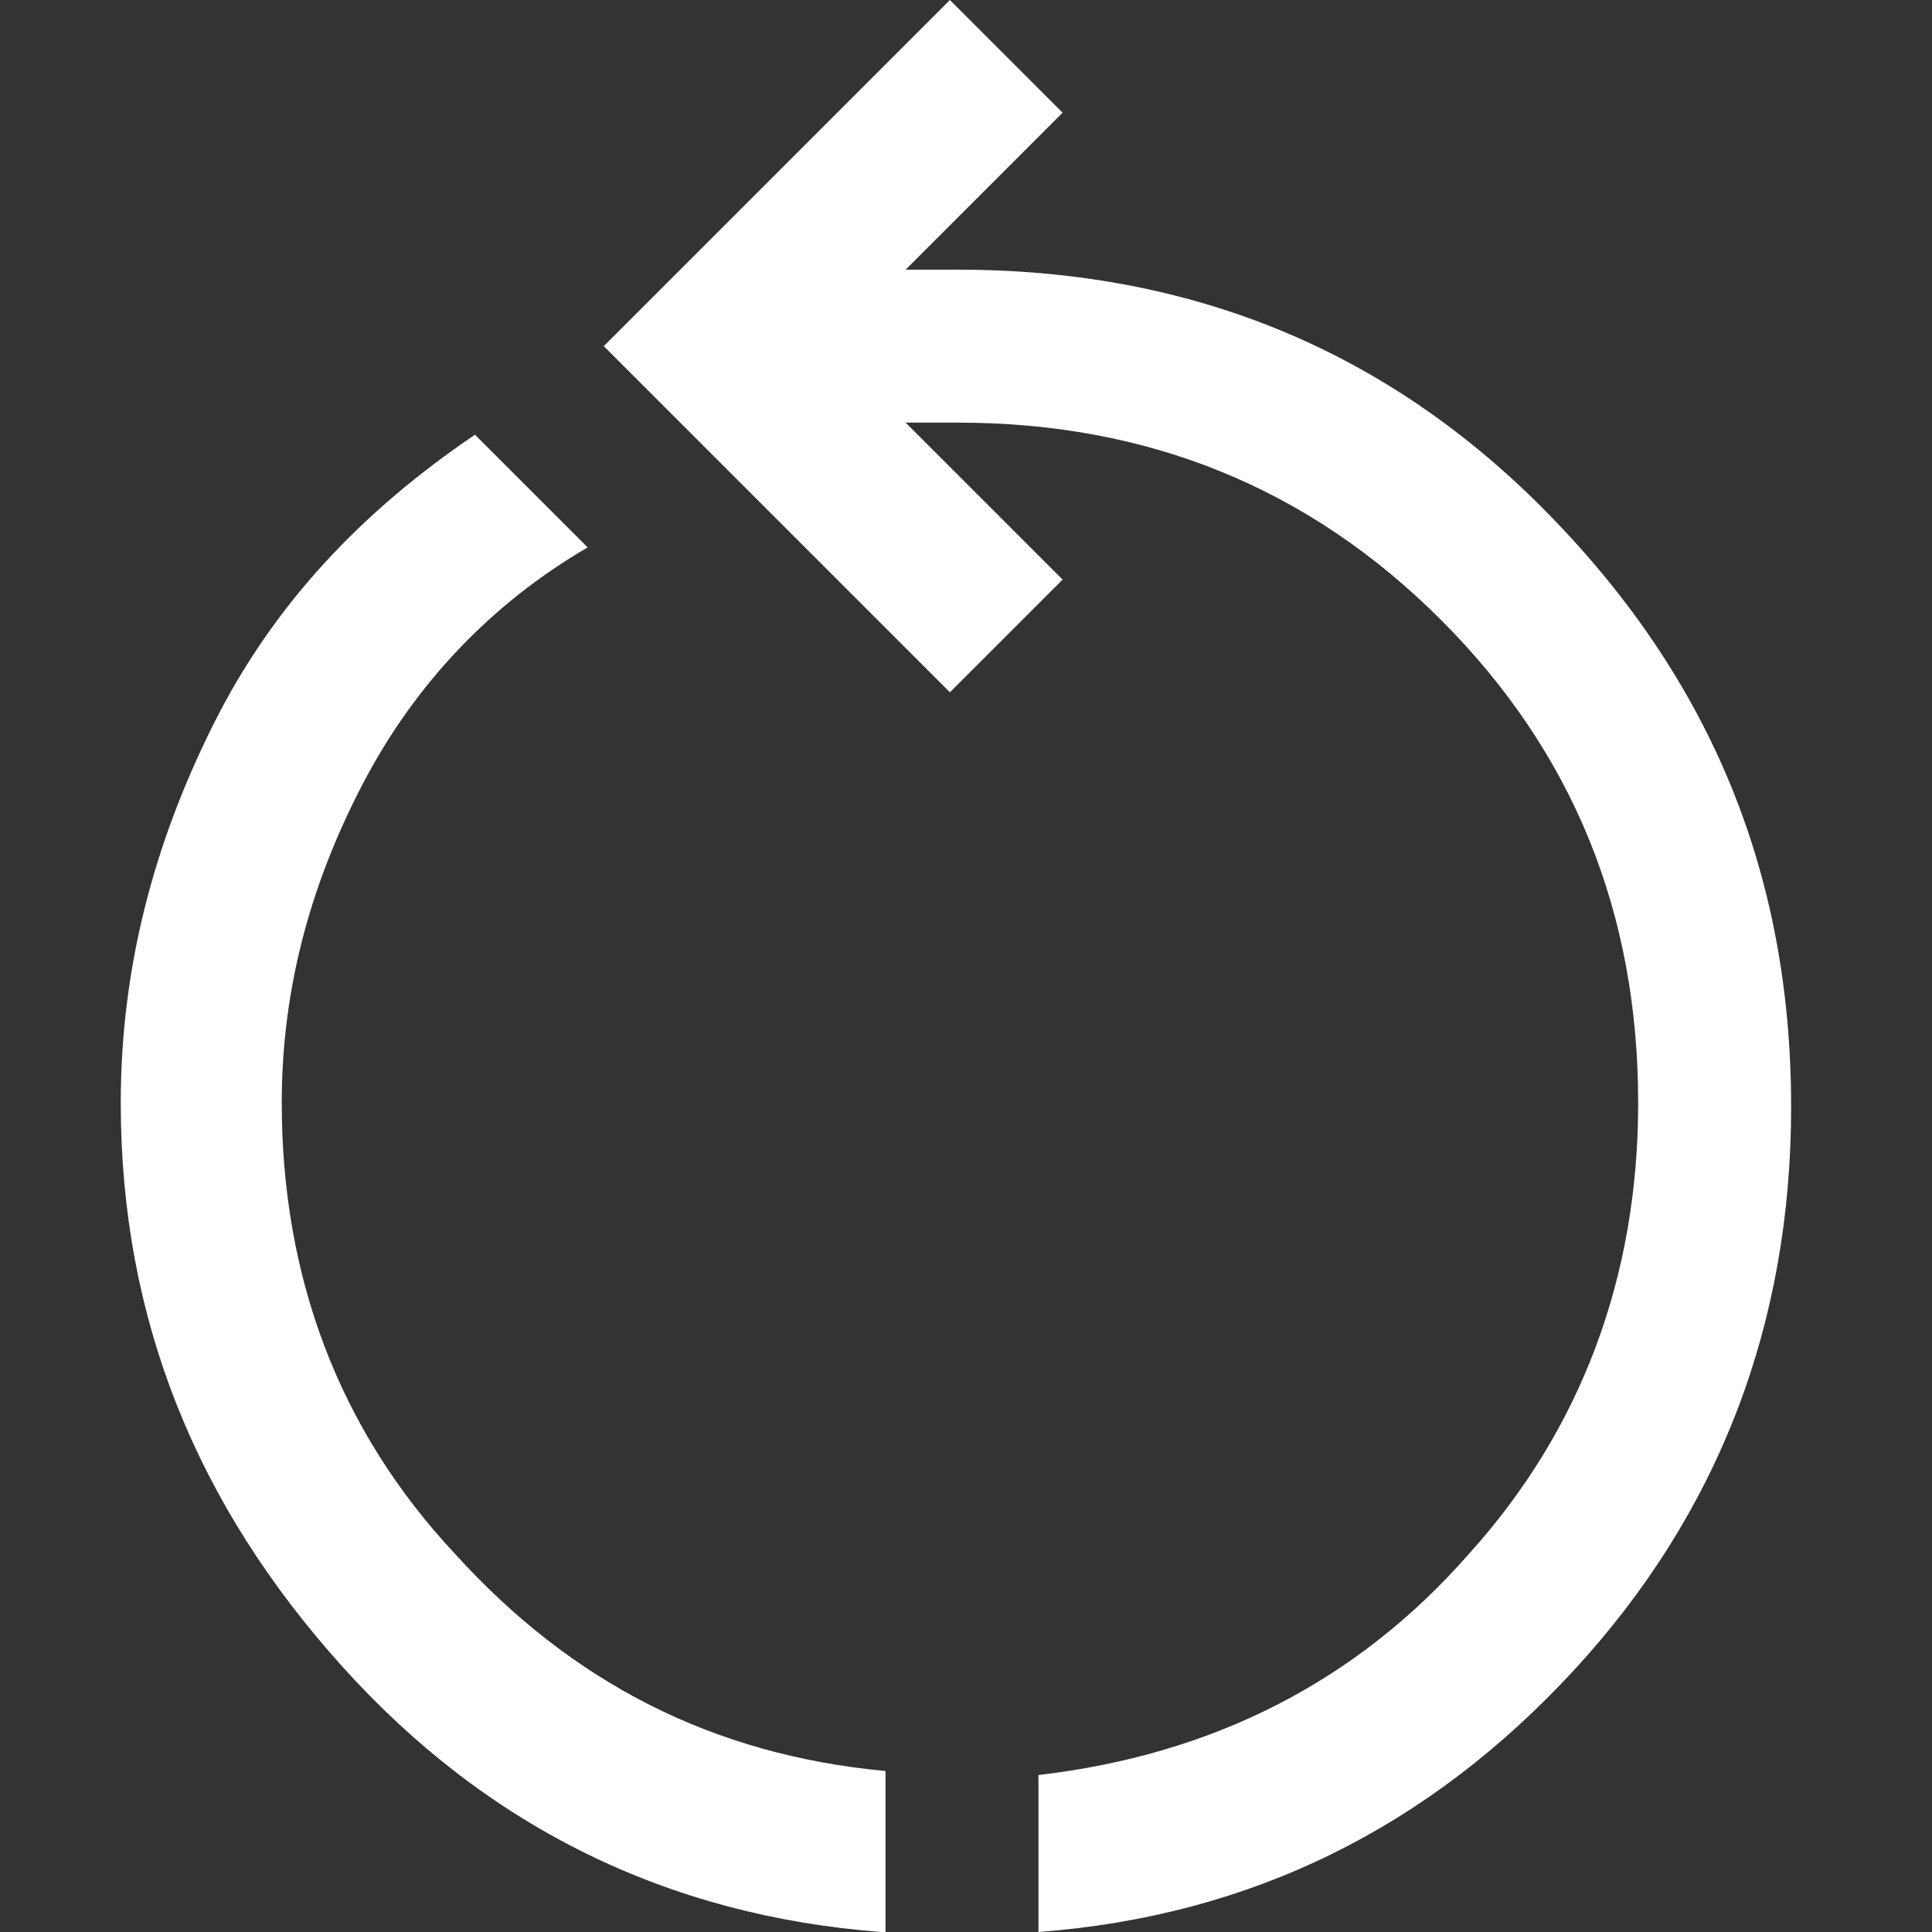 <?xml version="1.0" encoding="utf-8"?>
<!-- Generator: Adobe Illustrator 24.1.2, SVG Export Plug-In . SVG Version: 6.00 Build 0)  -->
<svg version="1.1" id="Camada_1" xmlns="http://www.w3.org/2000/svg" xmlns:xlink="http://www.w3.org/1999/xlink" x="0px" y="0px"
	 viewBox="0 0 48 48" style="enable-background:new 0 0 48 48;" xml:space="preserve">
<rect x="0" y="0" width="48" height="48" fill="#333333" stroke="none"/>
<style type="text/css">
	.st0{fill:#FFFFFF;}
</style>
<path class="st0" d="M21.9,48c-5.3-0.4-9.8-2.6-13.4-6.6S3,32.8,3,27.4C3,24.1,3.8,21,5.3,18s3.7-5.3,6.5-7.2l2.8,2.8
	c-2.4,1.4-4.3,3.4-5.6,5.9s-2,5.1-2,7.9c0,4.3,1.4,8.1,4.3,11.2c2.9,3.2,6.4,5,10.7,5.4V48z M25.8,48v-3.9c4.3-0.5,7.9-2.3,10.7-5.5
	c2.8-3.1,4.2-6.9,4.2-11.2c0-4.7-1.6-8.7-4.9-12c-3.3-3.3-7.3-4.9-12-4.9h-1.3l3.9,3.9l-2.8,2.8L15,8.6L23.6,0l2.8,2.8l-3.9,3.9h1.3
	c5.8,0,10.7,2,14.7,6.1s6,8.9,6,14.7c0,5.4-1.8,10.1-5.4,14S31.1,47.6,25.8,48z"/>
</svg>
